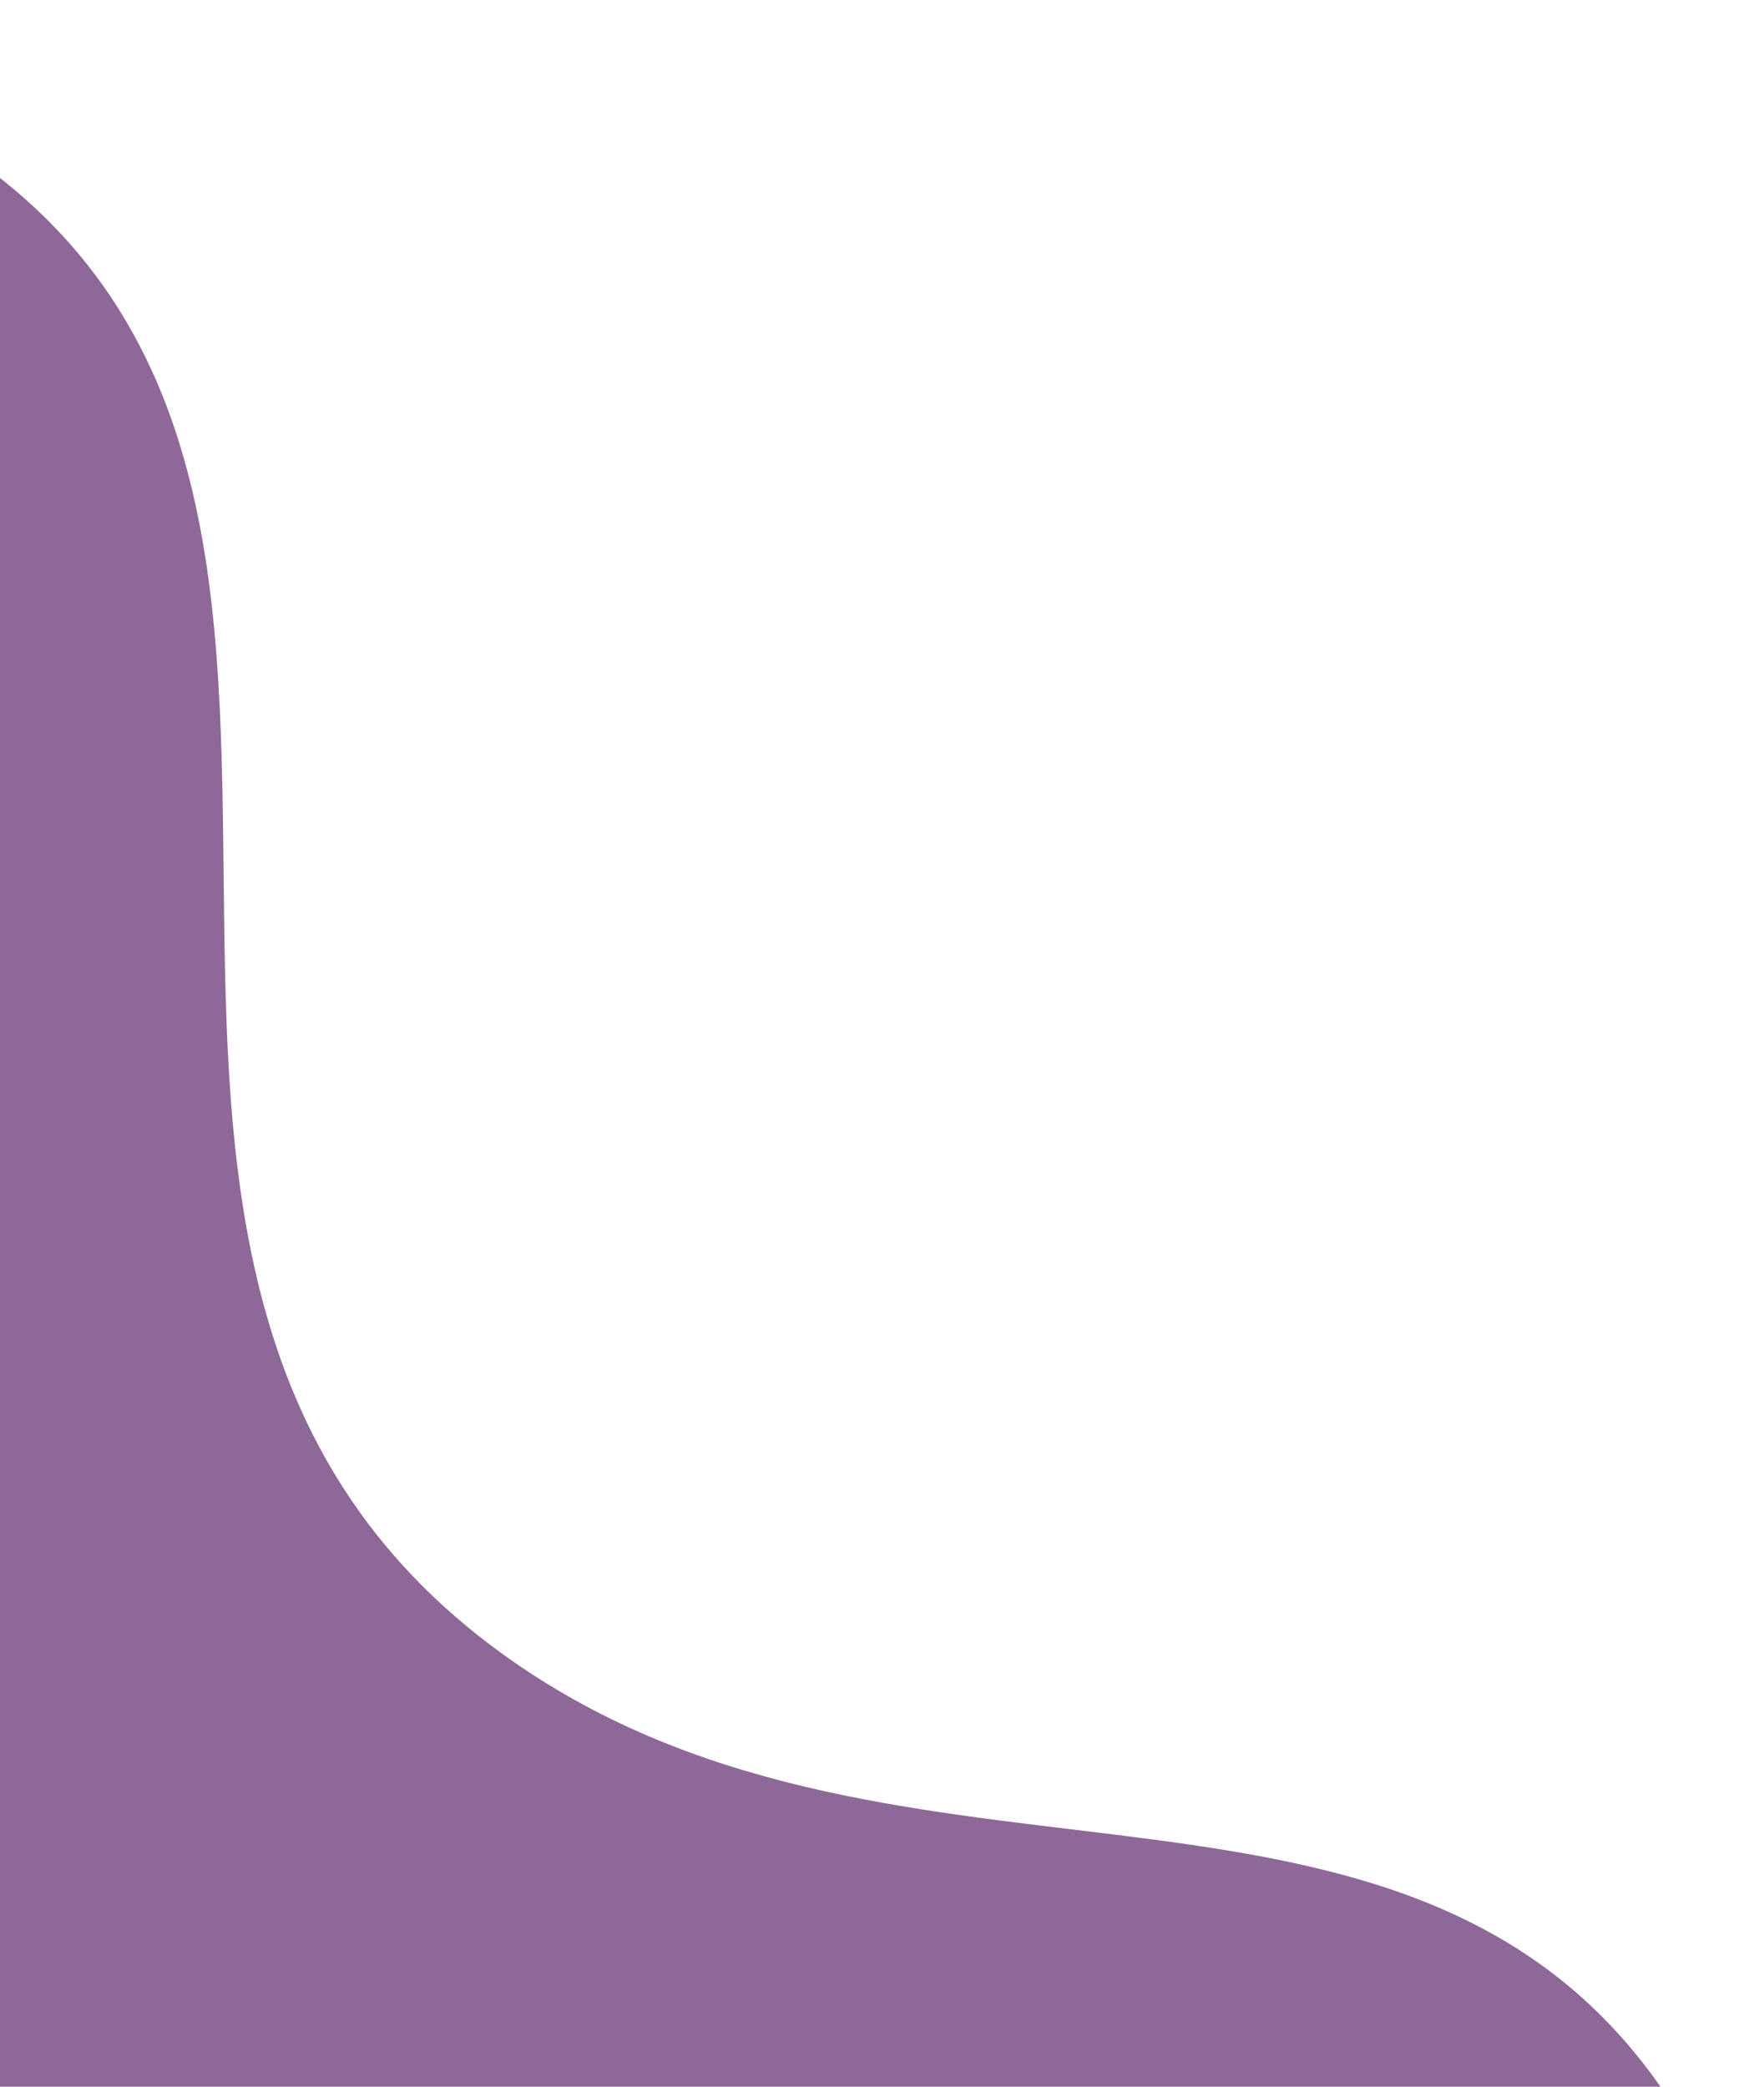 <svg width="115" height="136" viewBox="0 0 115 136" fill="none" xmlns="http://www.w3.org/2000/svg">
<path id="Vector" d="M-3.896 240.21C47.431 240.423 103.816 211.603 113.132 172.49C114.213 167.944 118.681 149.191 107.07 134.409C89.74 112.353 57.544 125.806 32.66 107.726C-2.14 82.44 30.794 32.783 -1.906 10.196C-29.336 -8.752 -81.2 0.801 -112.374 23.893C-148.389 50.575 -149.983 90.233 -150.394 102.432C-152.473 163.734 -99.974 203.094 -91.887 208.957C-80.579 217.161 -49.187 240.024 -3.896 240.21Z" fill="#5E286D" fill-opacity="0.7"/>
</svg>
